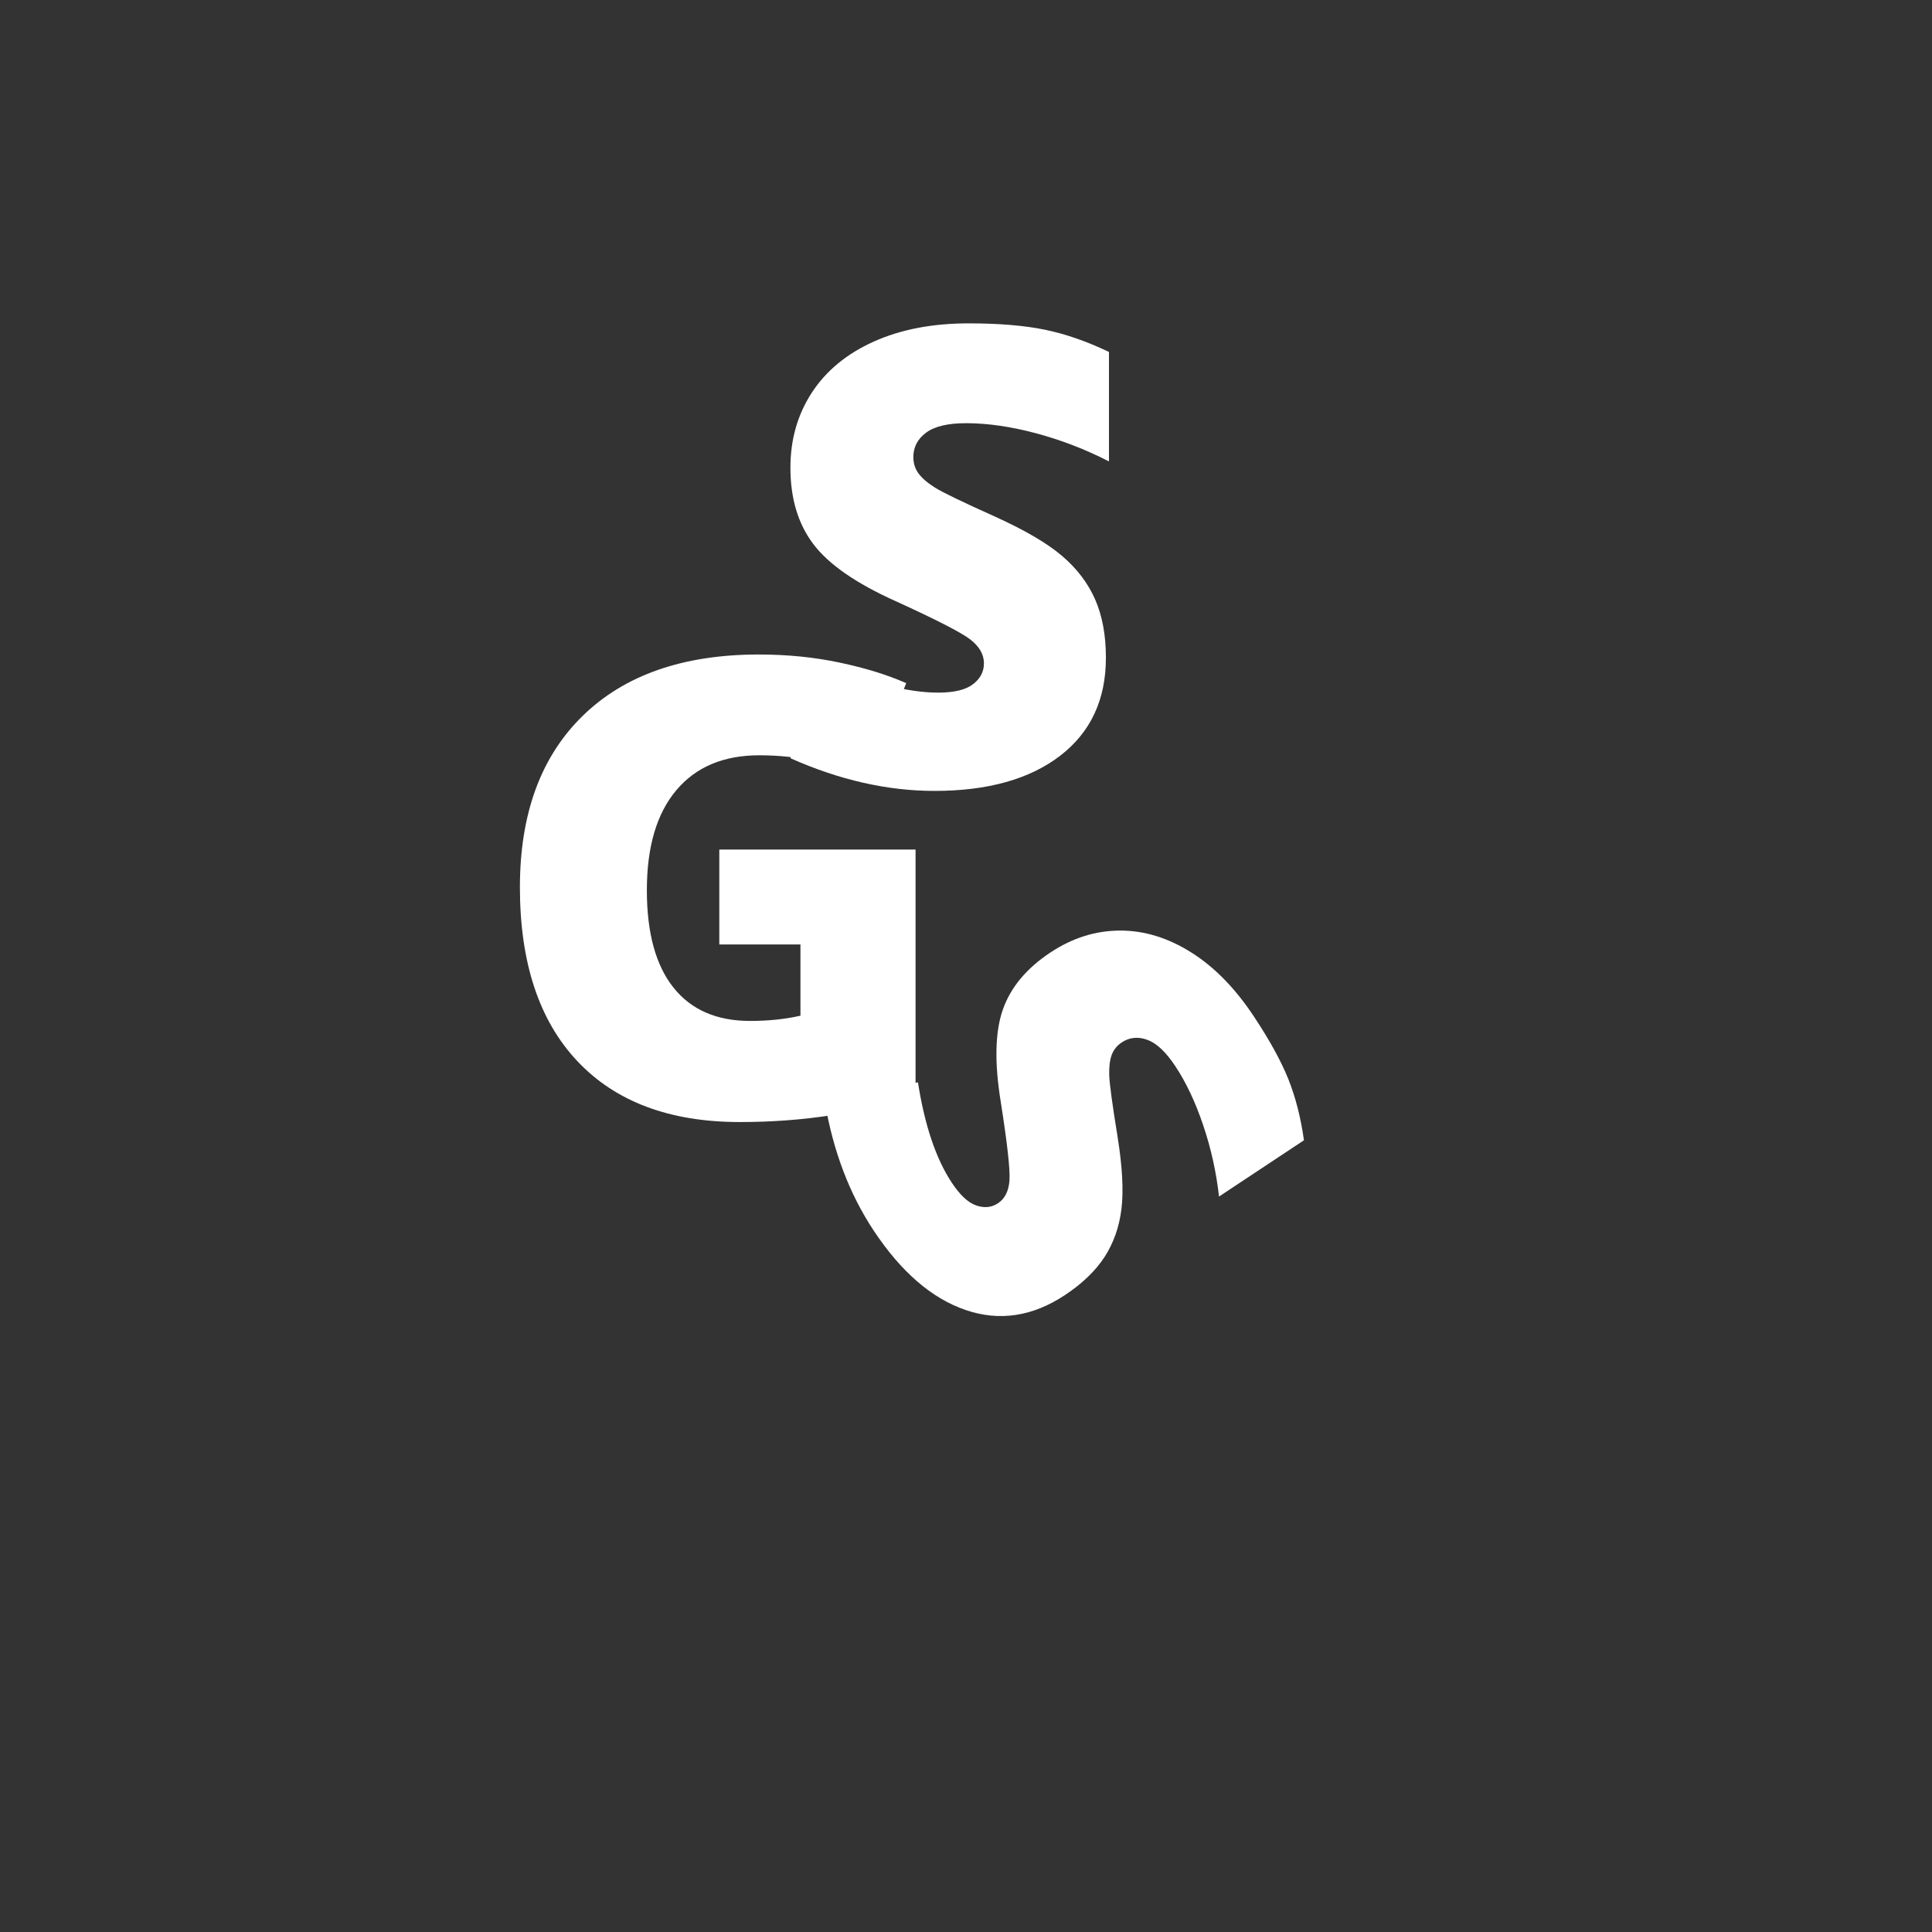 <svg fill="#fff" xmlns="http://www.w3.org/2000/svg" xmlns:xlink="http://www.w3.org/1999/xlink" width="500" zoomAndPan="magnify" viewBox="0 0 375 375" height="500" preserveAspectRatio="xMidYMid meet" version="1.0"><rect x="0" y="0" width="375" height="375" fill="#333333" stroke="none"/><defs><g/></defs><g fill="#ffffff" fill-opacity="1"><g transform="translate(94.633, 216.585)"><g><path d="M 44.984 -51.688 L 83.078 -51.688 L 83.078 -4.109 C 72.734 -0.566 61.363 1.203 48.969 1.203 C 35.363 1.203 24.848 -2.738 17.422 -10.625 C 9.992 -18.52 6.281 -29.77 6.281 -44.375 C 6.281 -58.625 10.344 -69.711 18.469 -77.641 C 26.602 -85.578 38 -89.547 52.656 -89.547 C 58.207 -89.547 63.445 -89.02 68.375 -87.969 C 73.312 -86.926 77.609 -85.598 81.266 -83.984 L 73.719 -65.266 C 67.363 -68.41 60.379 -69.984 52.766 -69.984 C 45.805 -69.984 40.426 -67.719 36.625 -63.188 C 32.82 -58.656 30.922 -52.188 30.922 -43.781 C 30.922 -35.52 32.641 -29.227 36.078 -24.906 C 39.516 -20.582 44.473 -18.422 50.953 -18.422 C 54.492 -18.422 57.754 -18.758 60.734 -19.438 L 60.734 -33.266 L 44.984 -33.266 Z M 44.984 -51.688 "/></g></g></g><g fill="#ffffff" fill-opacity="1"><g transform="translate(220.686, 63.968)"><g><path d="M -67.266 26.812 C -67.266 21.332 -65.875 16.469 -63.094 12.219 C -60.32 7.977 -56.316 4.68 -51.078 2.328 C -45.848 -0.023 -39.711 -1.203 -32.672 -1.203 C -26.785 -1.203 -21.848 -0.789 -17.859 0.031 C -13.879 0.852 -9.738 2.289 -5.438 4.344 L -5.438 25.594 C -9.977 23.258 -14.703 21.438 -19.609 20.125 C -24.523 18.82 -29.035 18.172 -33.141 18.172 C -36.691 18.172 -39.289 18.785 -40.938 20.016 C -42.582 21.242 -43.406 22.82 -43.406 24.75 C -43.406 25.957 -43.07 27.016 -42.406 27.922 C -41.75 28.828 -40.688 29.742 -39.219 30.672 C -37.75 31.598 -33.832 33.488 -27.469 36.344 C -21.719 38.957 -17.398 41.492 -14.516 43.953 C -11.641 46.41 -9.504 49.227 -8.109 52.406 C -6.723 55.582 -6.031 59.348 -6.031 63.703 C -6.031 71.828 -8.988 78.164 -14.906 82.719 C -20.832 87.27 -28.969 89.547 -39.312 89.547 C -48.445 89.547 -57.766 87.43 -67.266 83.203 L -59.953 64.781 C -51.703 68.57 -44.578 70.469 -38.578 70.469 C -35.484 70.469 -33.227 69.922 -31.812 68.828 C -30.406 67.742 -29.703 66.395 -29.703 64.781 C -29.703 63.051 -30.598 61.5 -32.391 60.125 C -34.18 58.758 -39.039 56.27 -46.969 52.656 C -54.582 49.227 -59.867 45.551 -62.828 41.625 C -65.785 37.707 -67.266 32.77 -67.266 26.812 Z M -67.266 26.812 "/></g></g></g><g fill="#ffffff" fill-opacity="1"><g transform="translate(259.268, 223.311)"><g><path d="M -55.375 -38.438 C -51.133 -41.25 -46.648 -42.664 -41.922 -42.688 C -37.203 -42.707 -32.582 -41.297 -28.062 -38.453 C -23.539 -35.609 -19.473 -31.445 -15.859 -25.969 C -12.836 -21.414 -10.617 -17.379 -9.203 -13.859 C -7.797 -10.336 -6.785 -6.379 -6.172 -1.984 L -22.656 8.938 C -23.188 4.207 -24.207 -0.395 -25.719 -4.875 C -27.227 -9.363 -29.039 -13.203 -31.156 -16.391 C -32.977 -19.141 -34.785 -20.836 -36.578 -21.484 C -38.379 -22.141 -40.031 -21.973 -41.531 -20.984 C -42.469 -20.359 -43.117 -19.551 -43.484 -18.562 C -43.848 -17.582 -44.008 -16.281 -43.969 -14.656 C -43.926 -13.039 -43.383 -9.035 -42.344 -2.641 C -41.414 3.18 -41.164 7.836 -41.594 11.328 C -42.02 14.828 -43.109 17.93 -44.859 20.641 C -46.617 23.348 -49.188 25.82 -52.562 28.062 C -58.863 32.238 -65.297 33.203 -71.859 30.953 C -78.43 28.703 -84.379 23.555 -89.703 15.516 C -94.398 8.422 -97.555 0.102 -99.172 -9.438 L -81.094 -13.234 C -79.789 -4.891 -77.598 1.609 -74.516 6.266 C -72.922 8.672 -71.336 10.141 -69.766 10.672 C -68.203 11.211 -66.797 11.066 -65.547 10.234 C -64.211 9.348 -63.473 7.859 -63.328 5.766 C -63.191 3.68 -63.754 -1.375 -65.016 -9.406 C -66.266 -17.07 -66.129 -23.062 -64.609 -27.375 C -63.086 -31.688 -60.008 -35.375 -55.375 -38.438 Z M -55.375 -38.438 "/></g></g></g></svg>